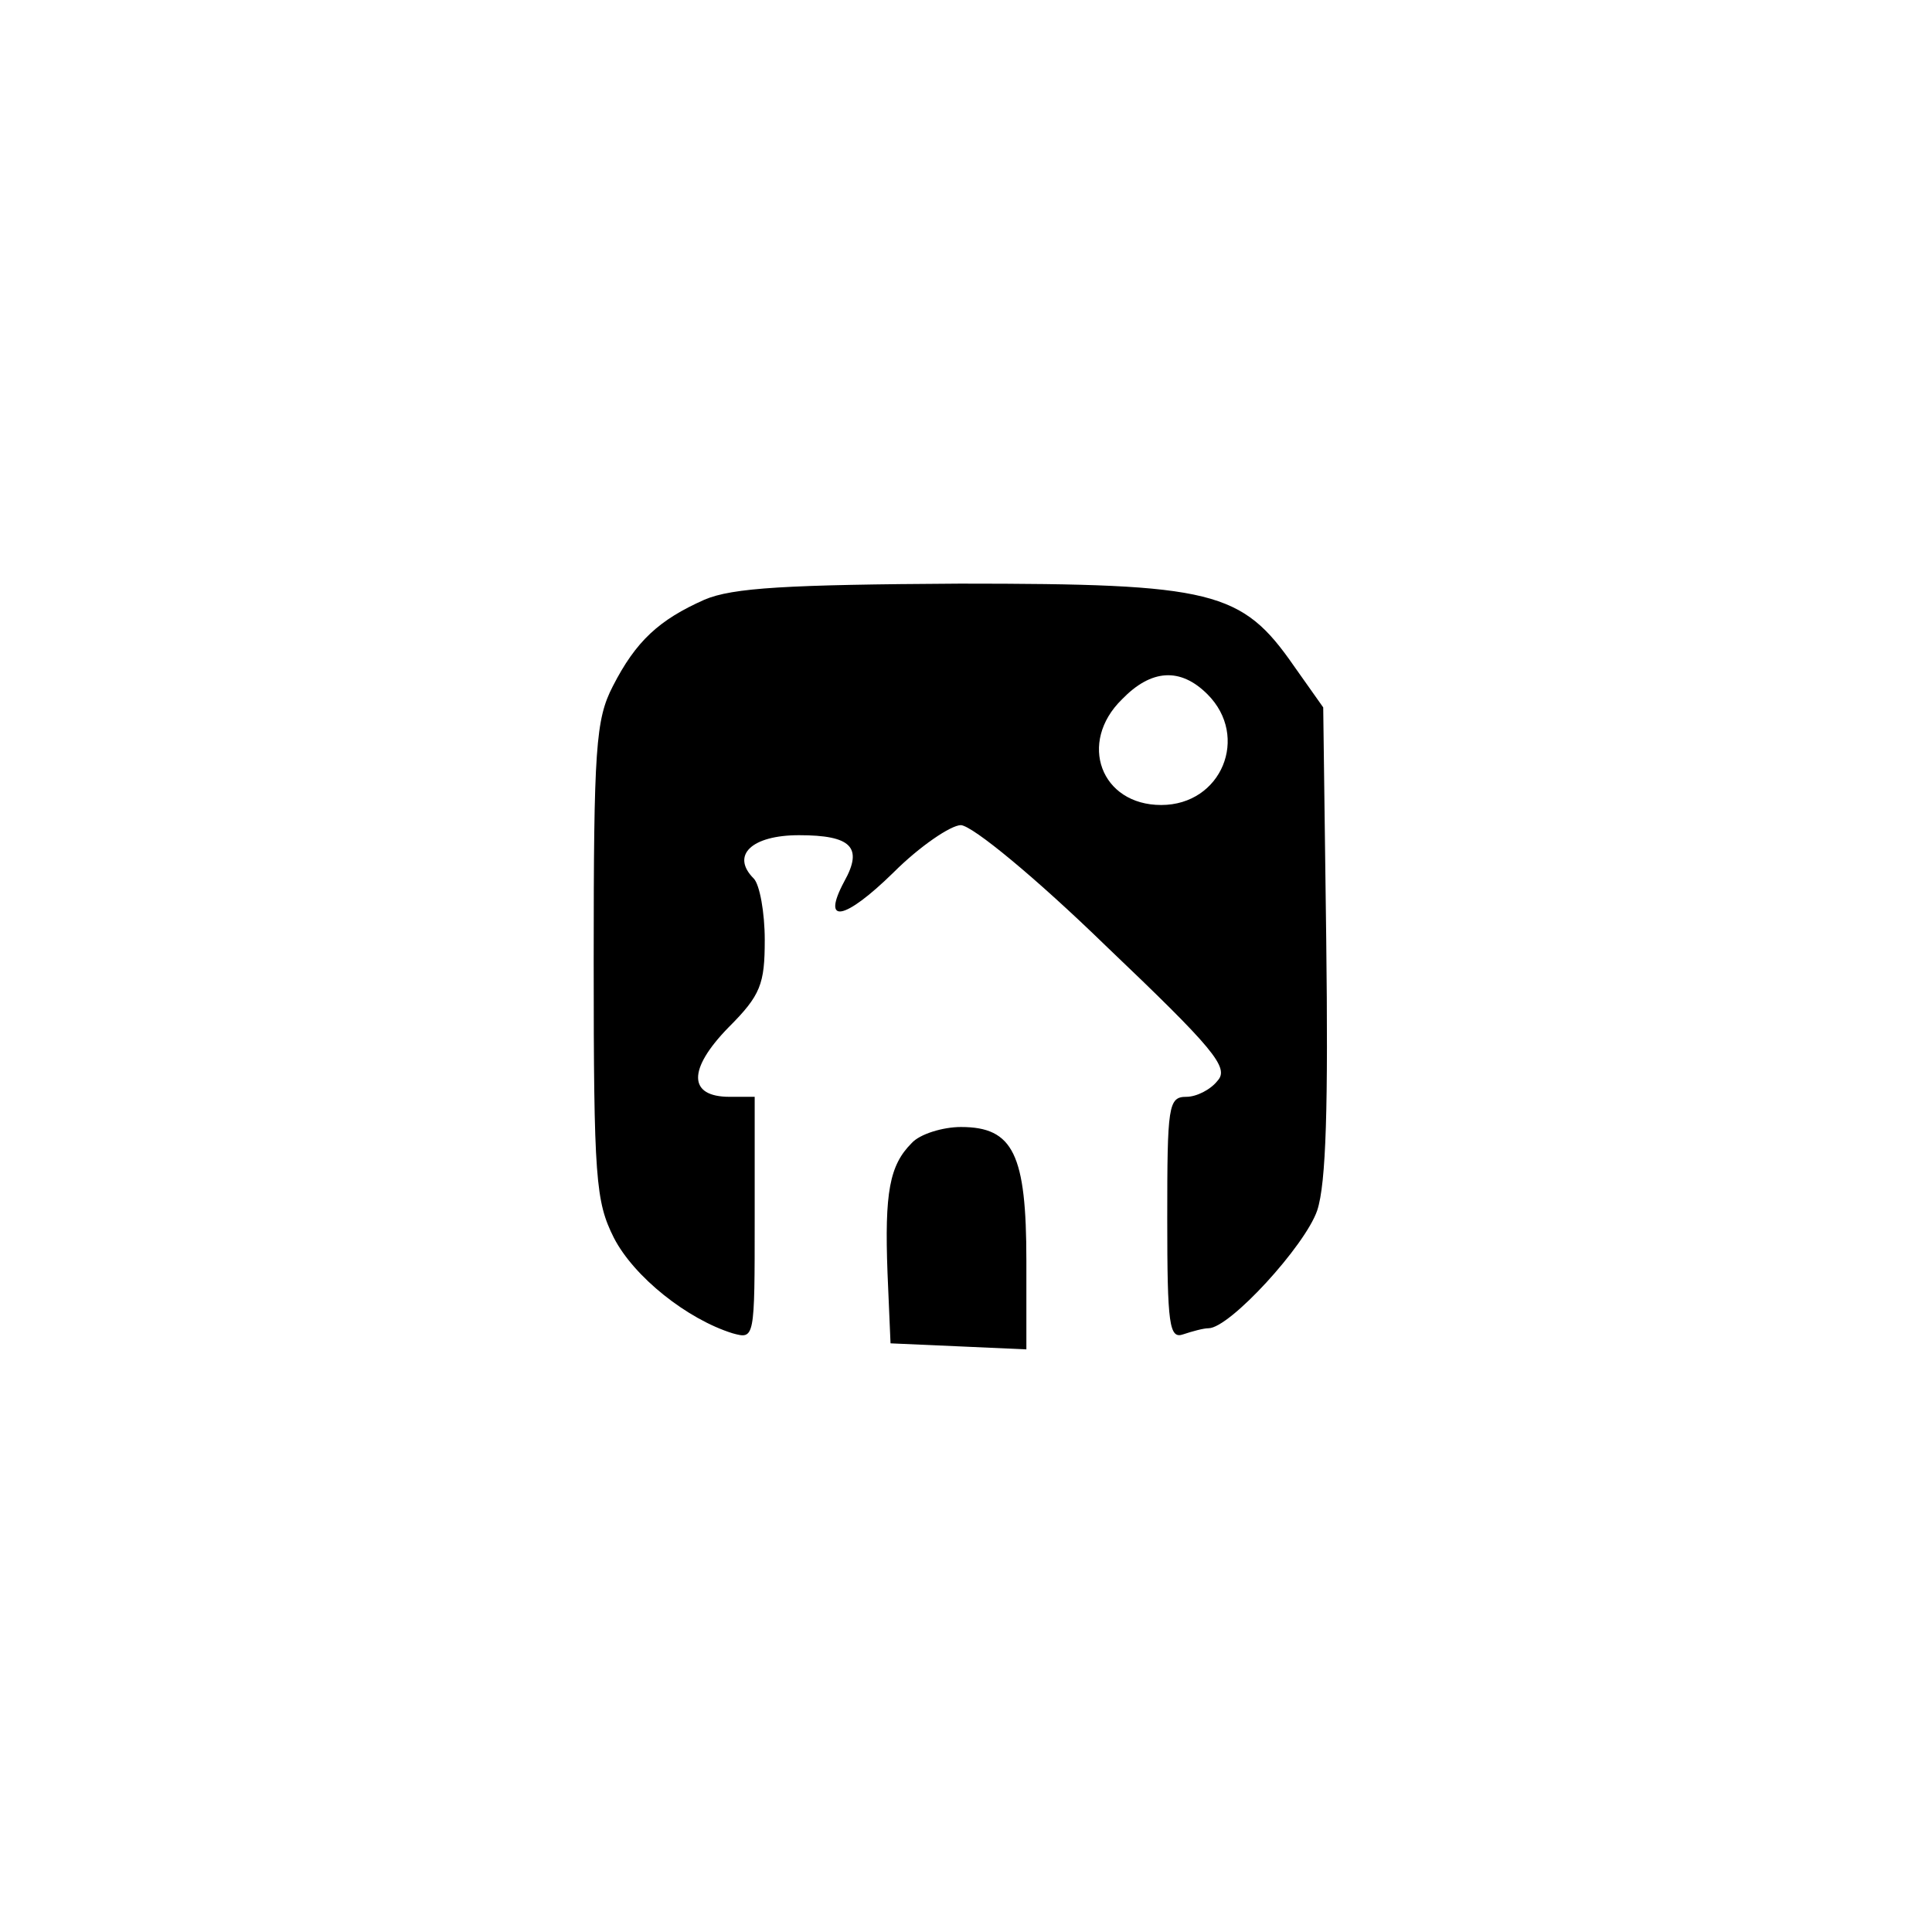<?xml version="1.0" standalone="no"?>
<!DOCTYPE svg PUBLIC "-//W3C//DTD SVG 20010904//EN"
 "http://www.w3.org/TR/2001/REC-SVG-20010904/DTD/svg10.dtd">
<svg version="1.0" xmlns="http://www.w3.org/2000/svg"
 width="192pt" height="192pt" viewBox="0 0 192 192"
 preserveAspectRatio="xMidYMid meet">
<g transform="translate(0,192) scale(0.1,-0.1)"
fill="#000000" stroke="none">
811 c445 -92 729 -532 635 -987 -62 -301 -295 -546 -601 -630 -91 -26 -329
-26 -420 0 -291 80 -516 305 -596 596 -26 91 -26 329 0 420 120 433 542 692
982 601z"/>
<path d="M700 1324 c-45 -20 -68 -41 -91 -86 -17 -33 -19 -61 -19 -273 0 -217
2 -239 20 -275 20 -39 73 -81 118 -95 22 -6 22 -6 22 114 l0 121 -25 0 c-41 0
-42 27 -1 69 32 32 36 43 36 87 0 27 -5 55 -11 61 -23 23 -2 43 45 43 52 0 64
-12 45 -46 -23 -43 0 -39 49 9 26 26 57 47 67 47 12 -1 74 -52 144 -120 107
-102 123 -121 111 -134 -7 -9 -21 -16 -31 -16 -18 0 -19 -9 -19 -121 0 -106 2
-120 16 -115 9 3 20 6 25 6 21 0 96 82 108 117 9 27 11 105 9 269 l-3 231 -29
41 c-52 75 -80 82 -332 82 -172 -1 -226 -4 -254 -16z m500 -94 c42 -42 14
-110 -46 -110 -60 0 -83 62 -39 105 29 30 58 32 85 5z"/>
<path d="M906 784 c-22 -22 -27 -49 -24 -129 l3 -70 68 -3 67 -3 0 88 c0 106
-13 133 -65 133 -18 0 -41 -7 -49 -16z"/>
</g>
</svg>
